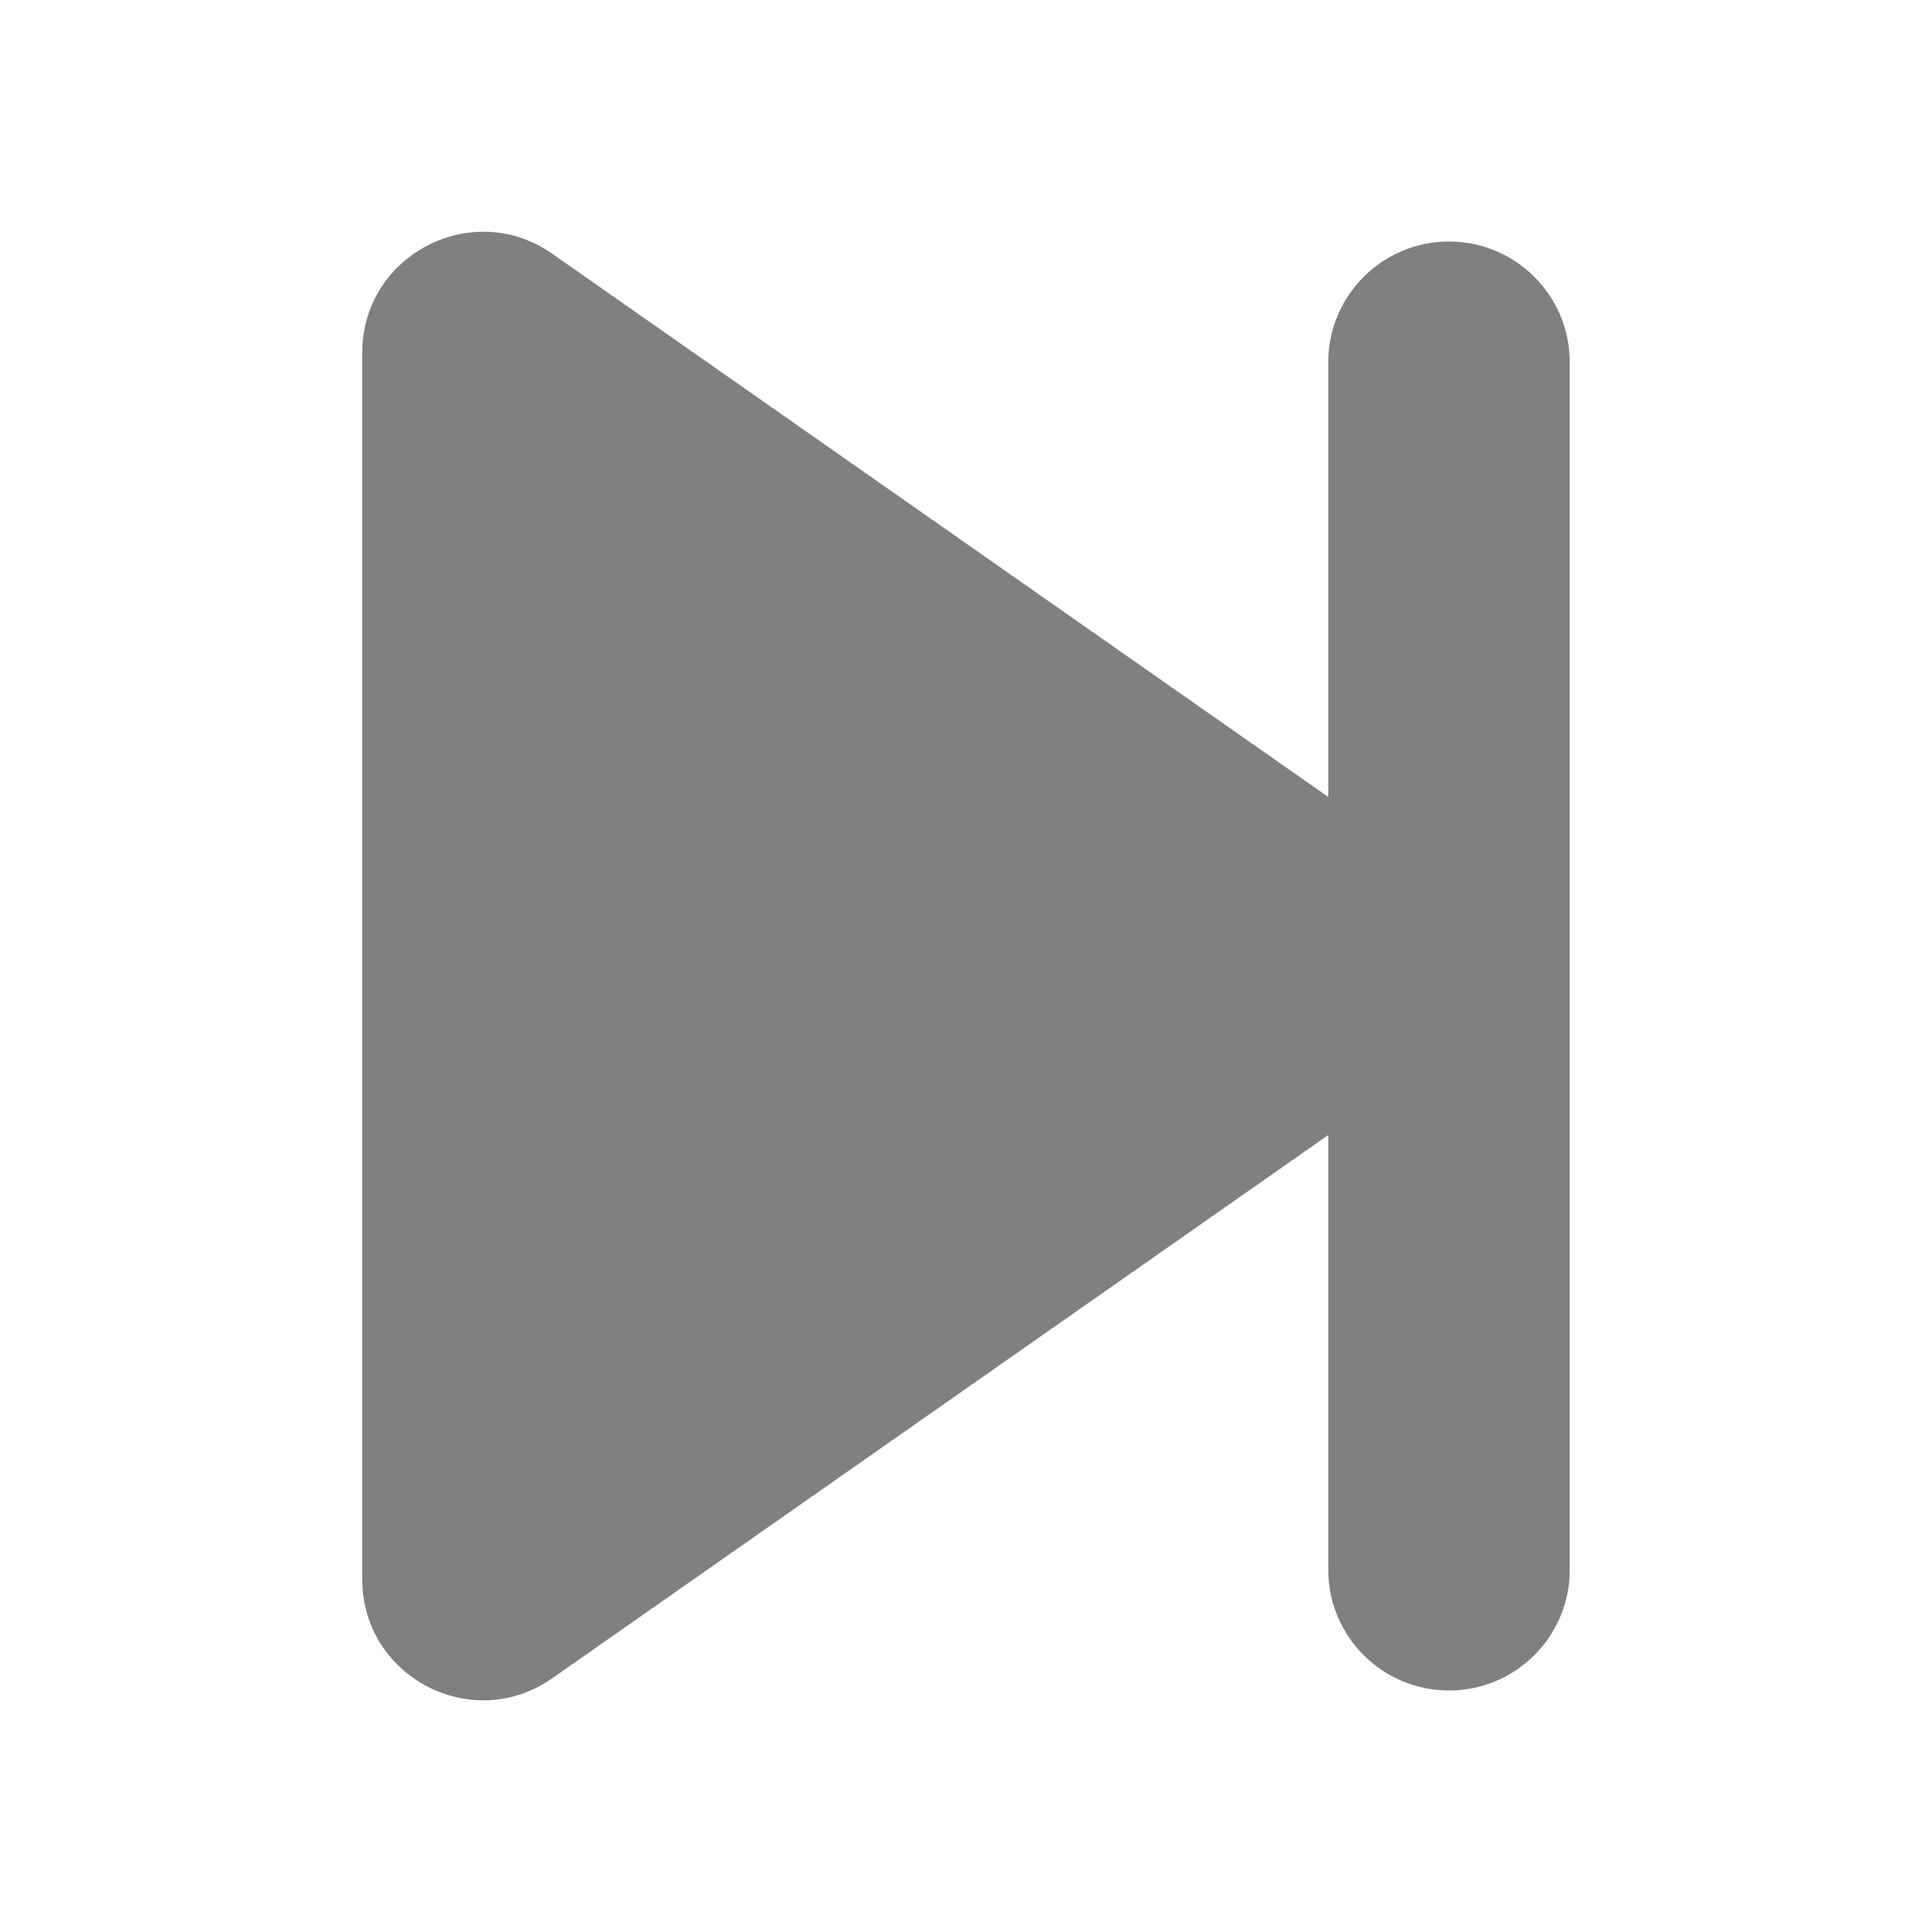 <svg width="16" height="16" viewBox="0 0 16 16" fill="none" xmlns="http://www.w3.org/2000/svg">
    <path d="M3 2.921L3 13.079C3 13.888 3.911 14.363 4.573 13.899L11 9.4V13C11 13.552 11.448 14 12 14C12.552 14 13 13.552 13 13L13 3C13 2.448 12.552 2 12 2C11.448 2 11 2.448 11 3V6.6L4.573 2.101C3.911 1.638 3 2.112 3 2.921Z" fill="#808080"/>
</svg>
